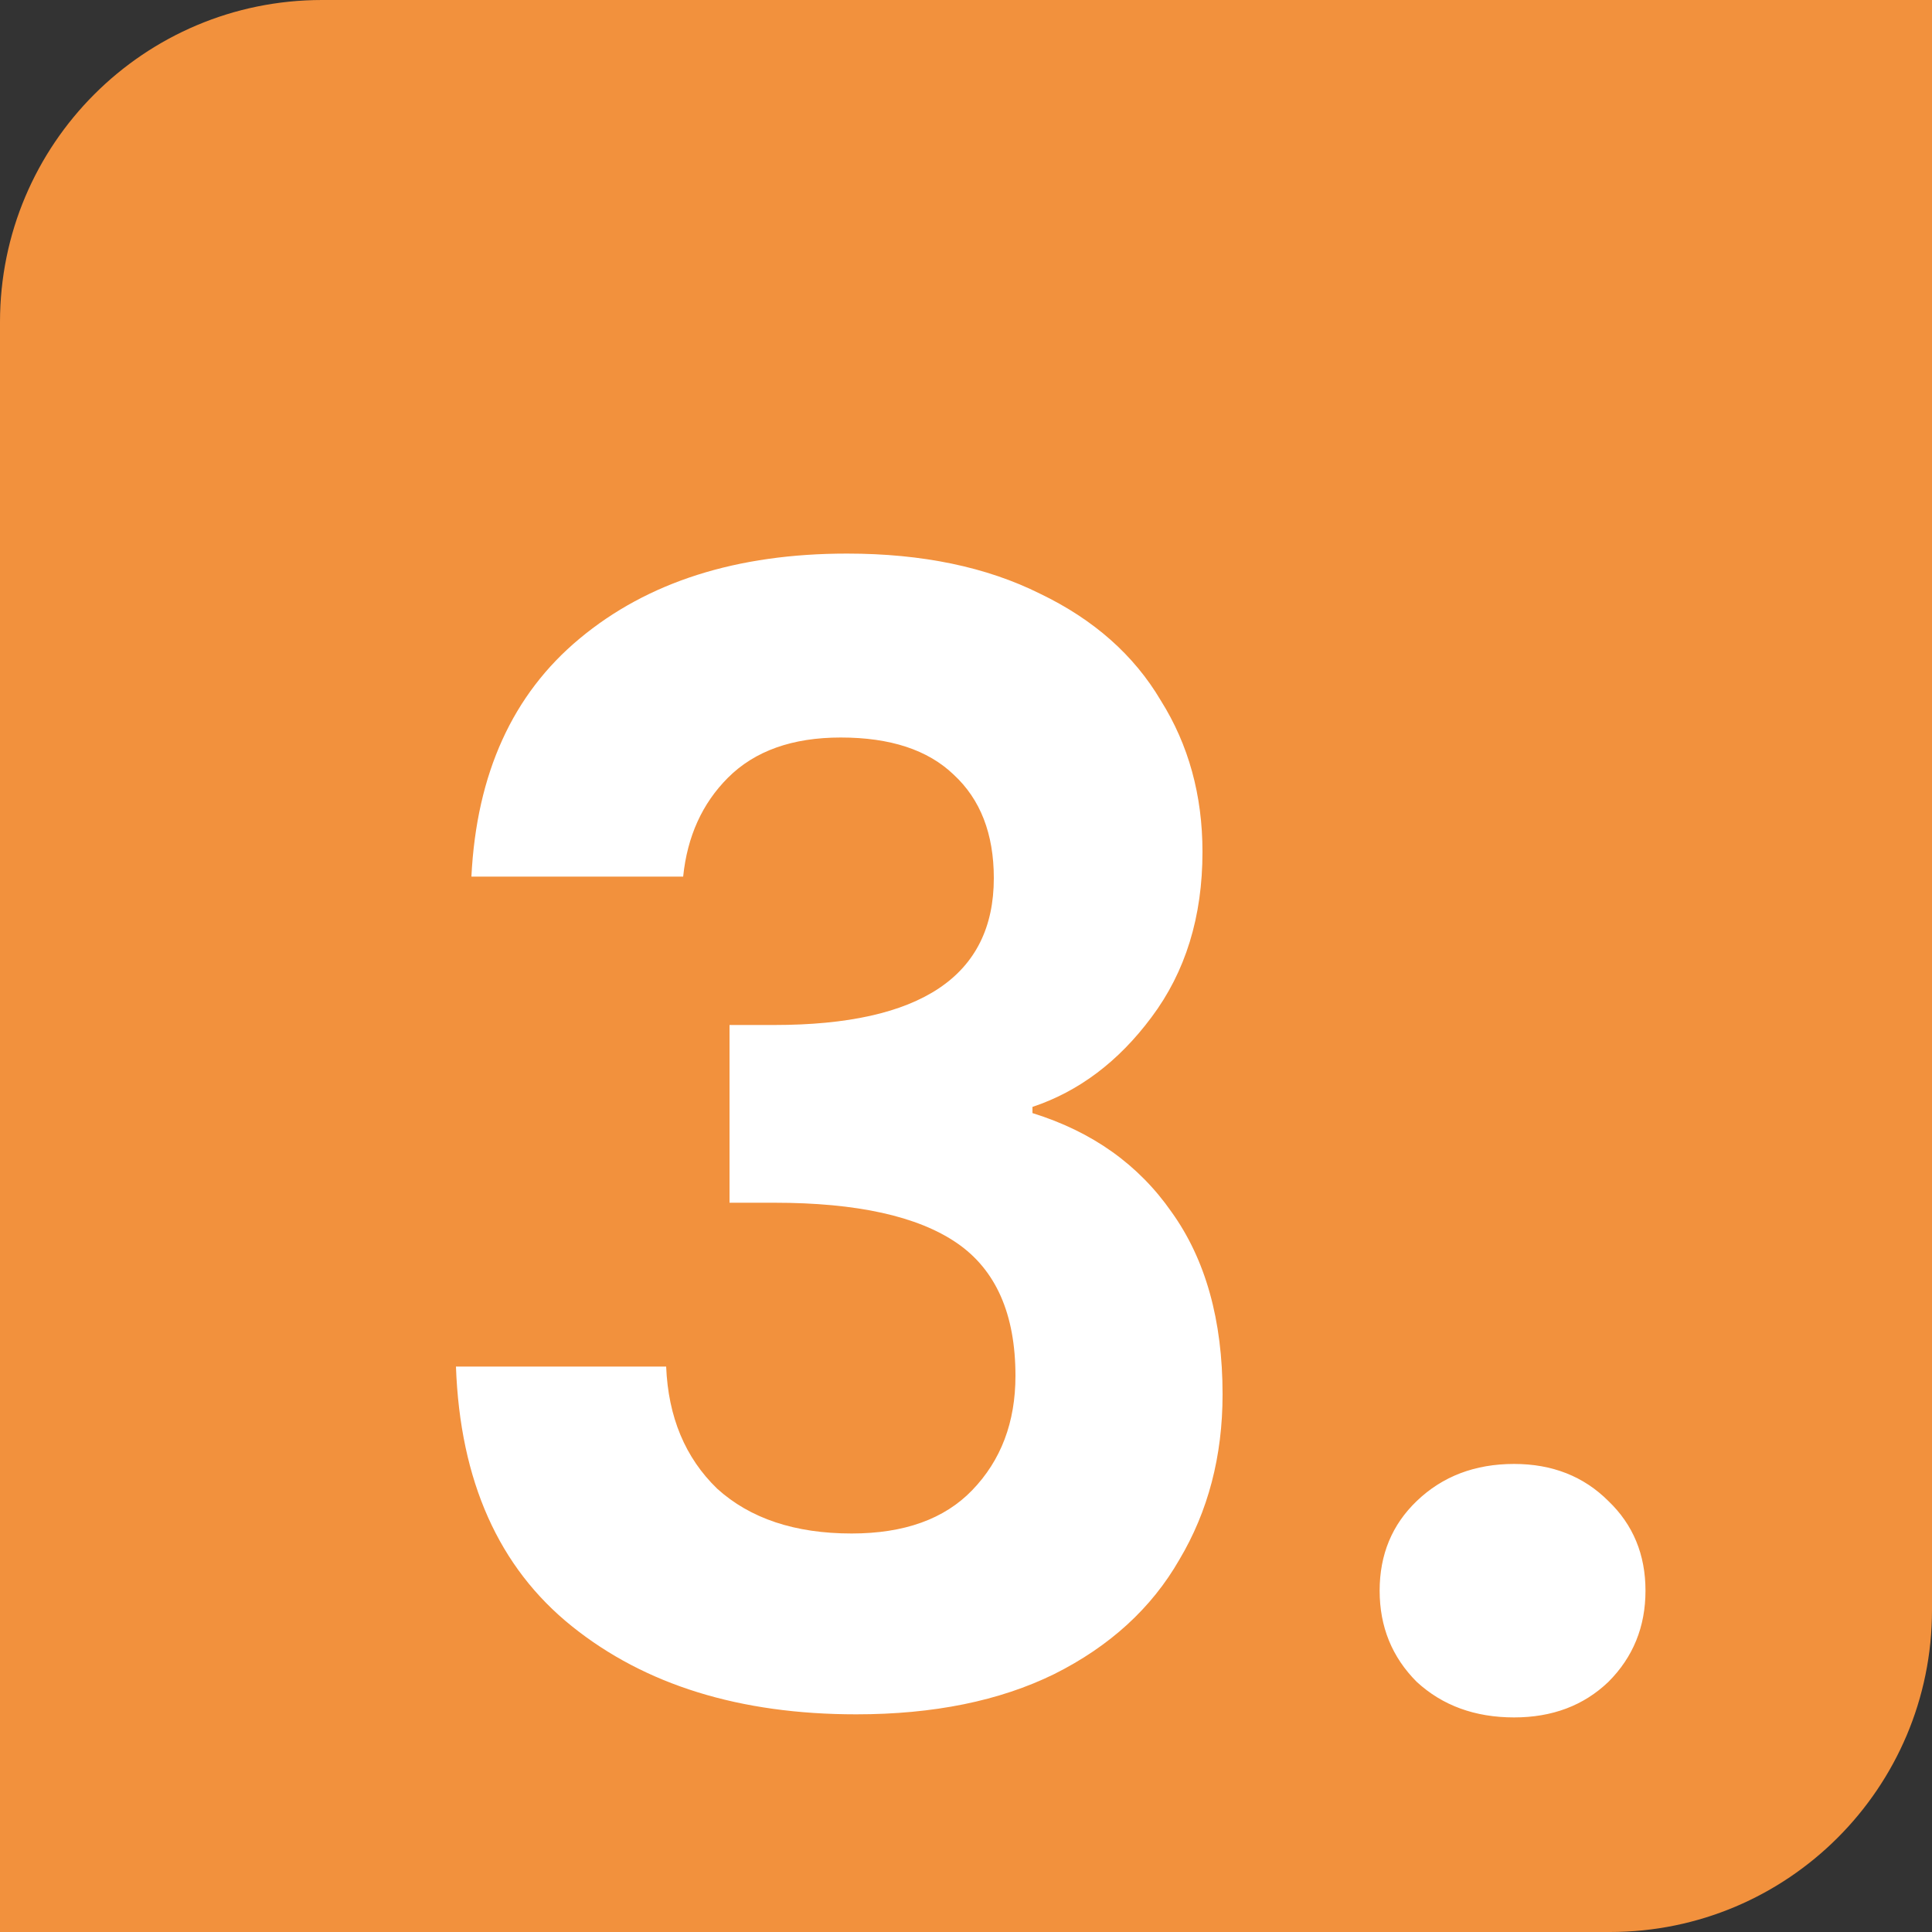 <svg width="60" height="60" viewBox="0 0 60 60" fill="none" xmlns="http://www.w3.org/2000/svg">
<rect x="0" y="0" width="60" height="60" fill="#333333" stroke="none"/>
<path d="M0 10C0 4.477 4.477 0 10 0H60V50C60 55.523 55.523 60 50 60H0V10Z" fill="#F2913D"/>
<path d="M14.64 27.224C14.8 24.024 15.92 21.56 18 19.832C20.112 18.072 22.88 17.192 26.304 17.192C28.64 17.192 30.64 17.608 32.304 18.44C33.968 19.24 35.216 20.344 36.048 21.752C36.912 23.128 37.344 24.696 37.344 26.456C37.344 28.472 36.816 30.184 35.76 31.592C34.736 32.968 33.504 33.896 32.064 34.376V34.568C33.92 35.144 35.36 36.168 36.384 37.64C37.44 39.112 37.968 41 37.968 43.304C37.968 45.224 37.52 46.936 36.624 48.44C35.76 49.944 34.464 51.128 32.736 51.992C31.04 52.824 28.992 53.24 26.592 53.24C22.976 53.24 20.032 52.328 17.76 50.504C15.488 48.68 14.288 45.992 14.16 42.44H20.688C20.752 44.008 21.28 45.272 22.272 46.232C23.296 47.16 24.688 47.624 26.448 47.624C28.08 47.624 29.328 47.176 30.192 46.28C31.088 45.352 31.536 44.168 31.536 42.728C31.536 40.808 30.928 39.432 29.712 38.6C28.496 37.768 26.608 37.352 24.048 37.352H22.656V31.832H24.048C28.592 31.832 30.864 30.312 30.864 27.272C30.864 25.896 30.448 24.824 29.616 24.056C28.816 23.288 27.648 22.904 26.112 22.904C24.608 22.904 23.44 23.32 22.608 24.152C21.808 24.952 21.344 25.976 21.216 27.224H14.64ZM47.022 53.336C45.806 53.336 44.798 52.968 43.998 52.232C43.23 51.464 42.846 50.52 42.846 49.4C42.846 48.28 43.23 47.352 43.998 46.616C44.798 45.848 45.806 45.464 47.022 45.464C48.206 45.464 49.182 45.848 49.95 46.616C50.718 47.352 51.102 48.28 51.102 49.4C51.102 50.52 50.718 51.464 49.95 52.232C49.182 52.968 48.206 53.336 47.022 53.336Z" fill="white"/>
</svg>

